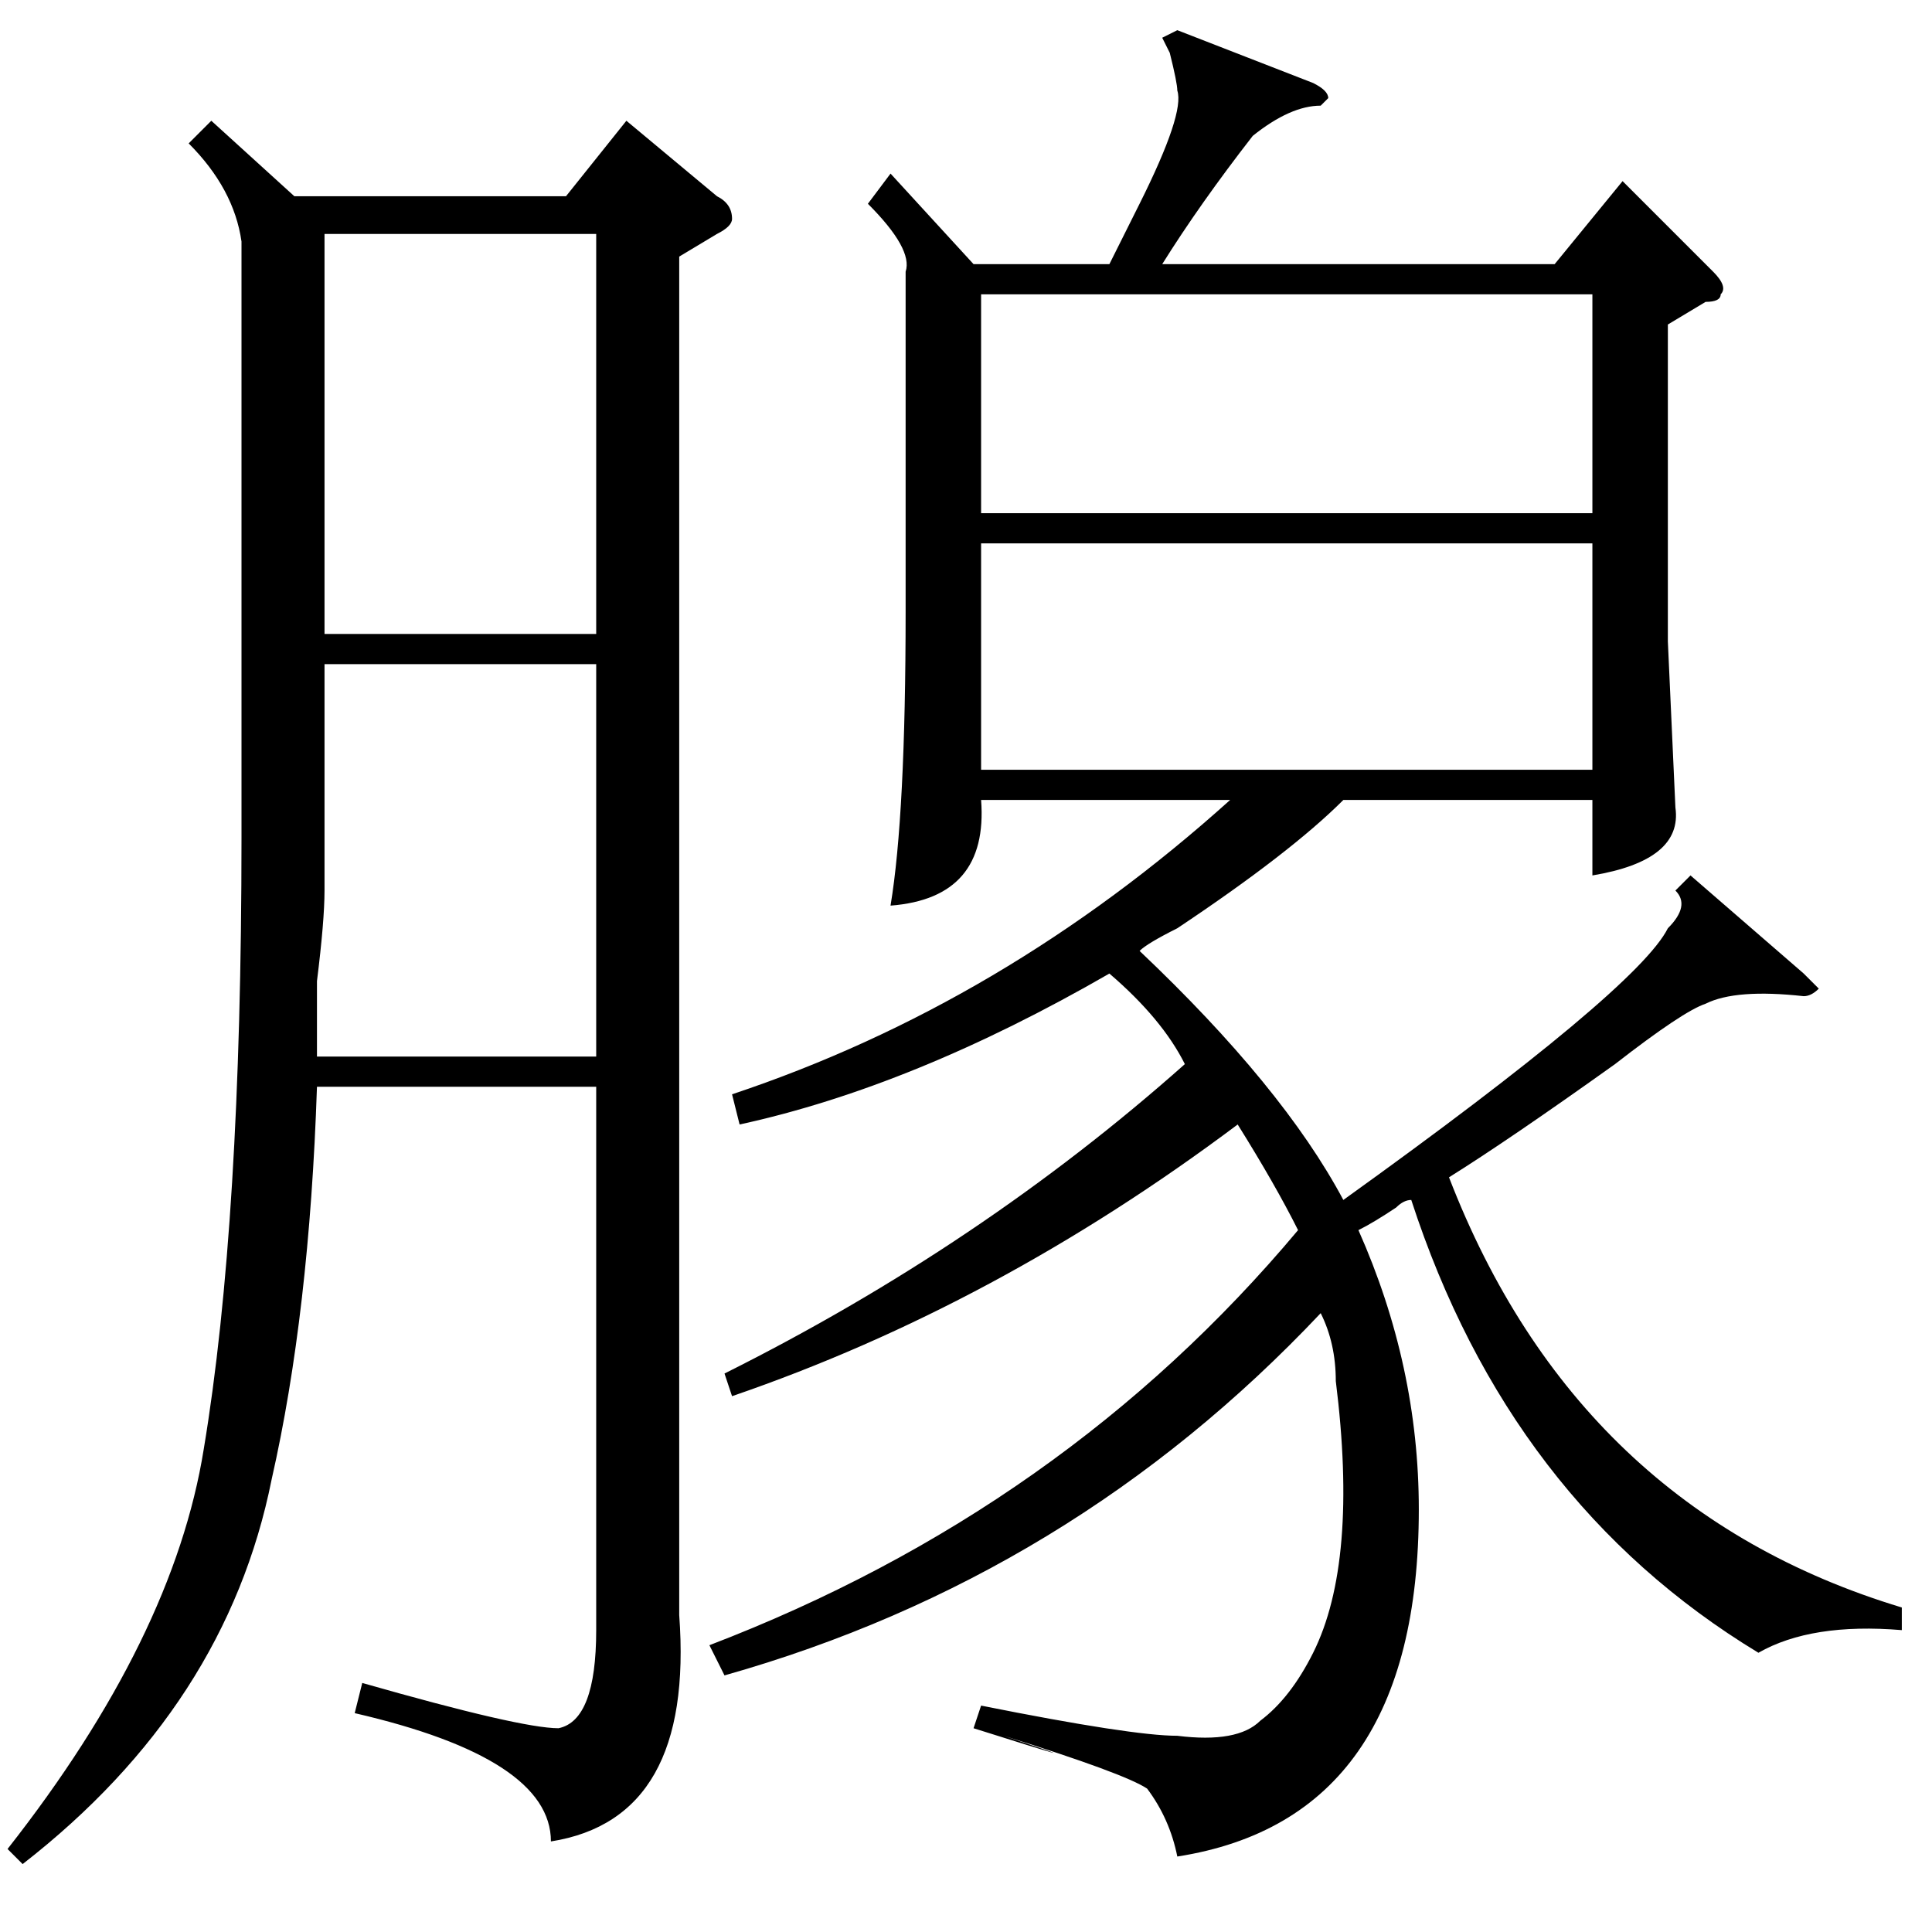 <?xml version="1.0" standalone="no"?>
<!DOCTYPE svg PUBLIC "-//W3C//DTD SVG 1.1//EN" "http://www.w3.org/Graphics/SVG/1.1/DTD/svg11.dtd" >
<svg xmlns="http://www.w3.org/2000/svg" xmlns:xlink="http://www.w3.org/1999/xlink" version="1.1" viewBox="0 -52 256 256">
  <g transform="matrix(1 0 0 -1 0 204)">
   <path fill="currentColor"
d="M156 252l18 -7q2 -1 2 -2l-1 -1q-4 0 -9 -4q-7 -9 -12 -17h52l9 11l12 -12q2 -2 1 -3q0 -1 -2 -1l-5 -3v-42l1 -22q1 -7 -11 -9v10h-33q-7 -7 -22 -17q-4 -2 -5 -3q19 -18 27 -33q39 28 43 36q3 3 1 5l2 2l15 -13l2 -2q-1 -1 -2 -1q-9 1 -13 -1q-3 -1 -12 -8
q-14 -10 -22 -15q17 -44 60 -57v-3q-12 1 -19 -3q-33 20 -46 60q-1 0 -2 -1q-3 -2 -5 -3q8 -18 8 -37q0 -41 -32 -46q-1 5 -4 9q-3 2 -19 7q15 -5 -4 1l1 3q20 -4 26 -4q8 -1 11 2q4 3 7 9q6 12 3 36q0 5 -2 9q-33 -35 -79 -48l-2 4q47 18 78 55q-3 6 -8 14q-32 -24 -67 -36
l-1 3q34 17 61 41q-3 6 -10 12q-26 -15 -49 -20l-1 4q36 12 66 39h-33q1 -13 -12 -14q2 12 2 39v45q1 3 -5 9l3 4l11 -12h18l4 8q6 12 5 15q0 1 -1 5q1 -2 -1 2zM28 240l11 -10h36l8 10l12 -10q2 -1 2 -3q0 -1 -2 -2l-5 -3v-180q2 -27 -17 -30q0 11 -26 17l1 4q21 -6 26 -6
q5 1 5 13v72h-37q-1 -30 -6 -52q-6 -30 -33 -51l-2 2q22 28 26 53q5 30 5 81v79q-1 7 -7 13zM211 184h-81v-30h81v30zM130 188h81v29h-81v-29zM43 172h36v53h-36v-53zM43 168v-30q0 -4 -1 -12v-10h37v52h-36z" />
  </g>

</svg>
